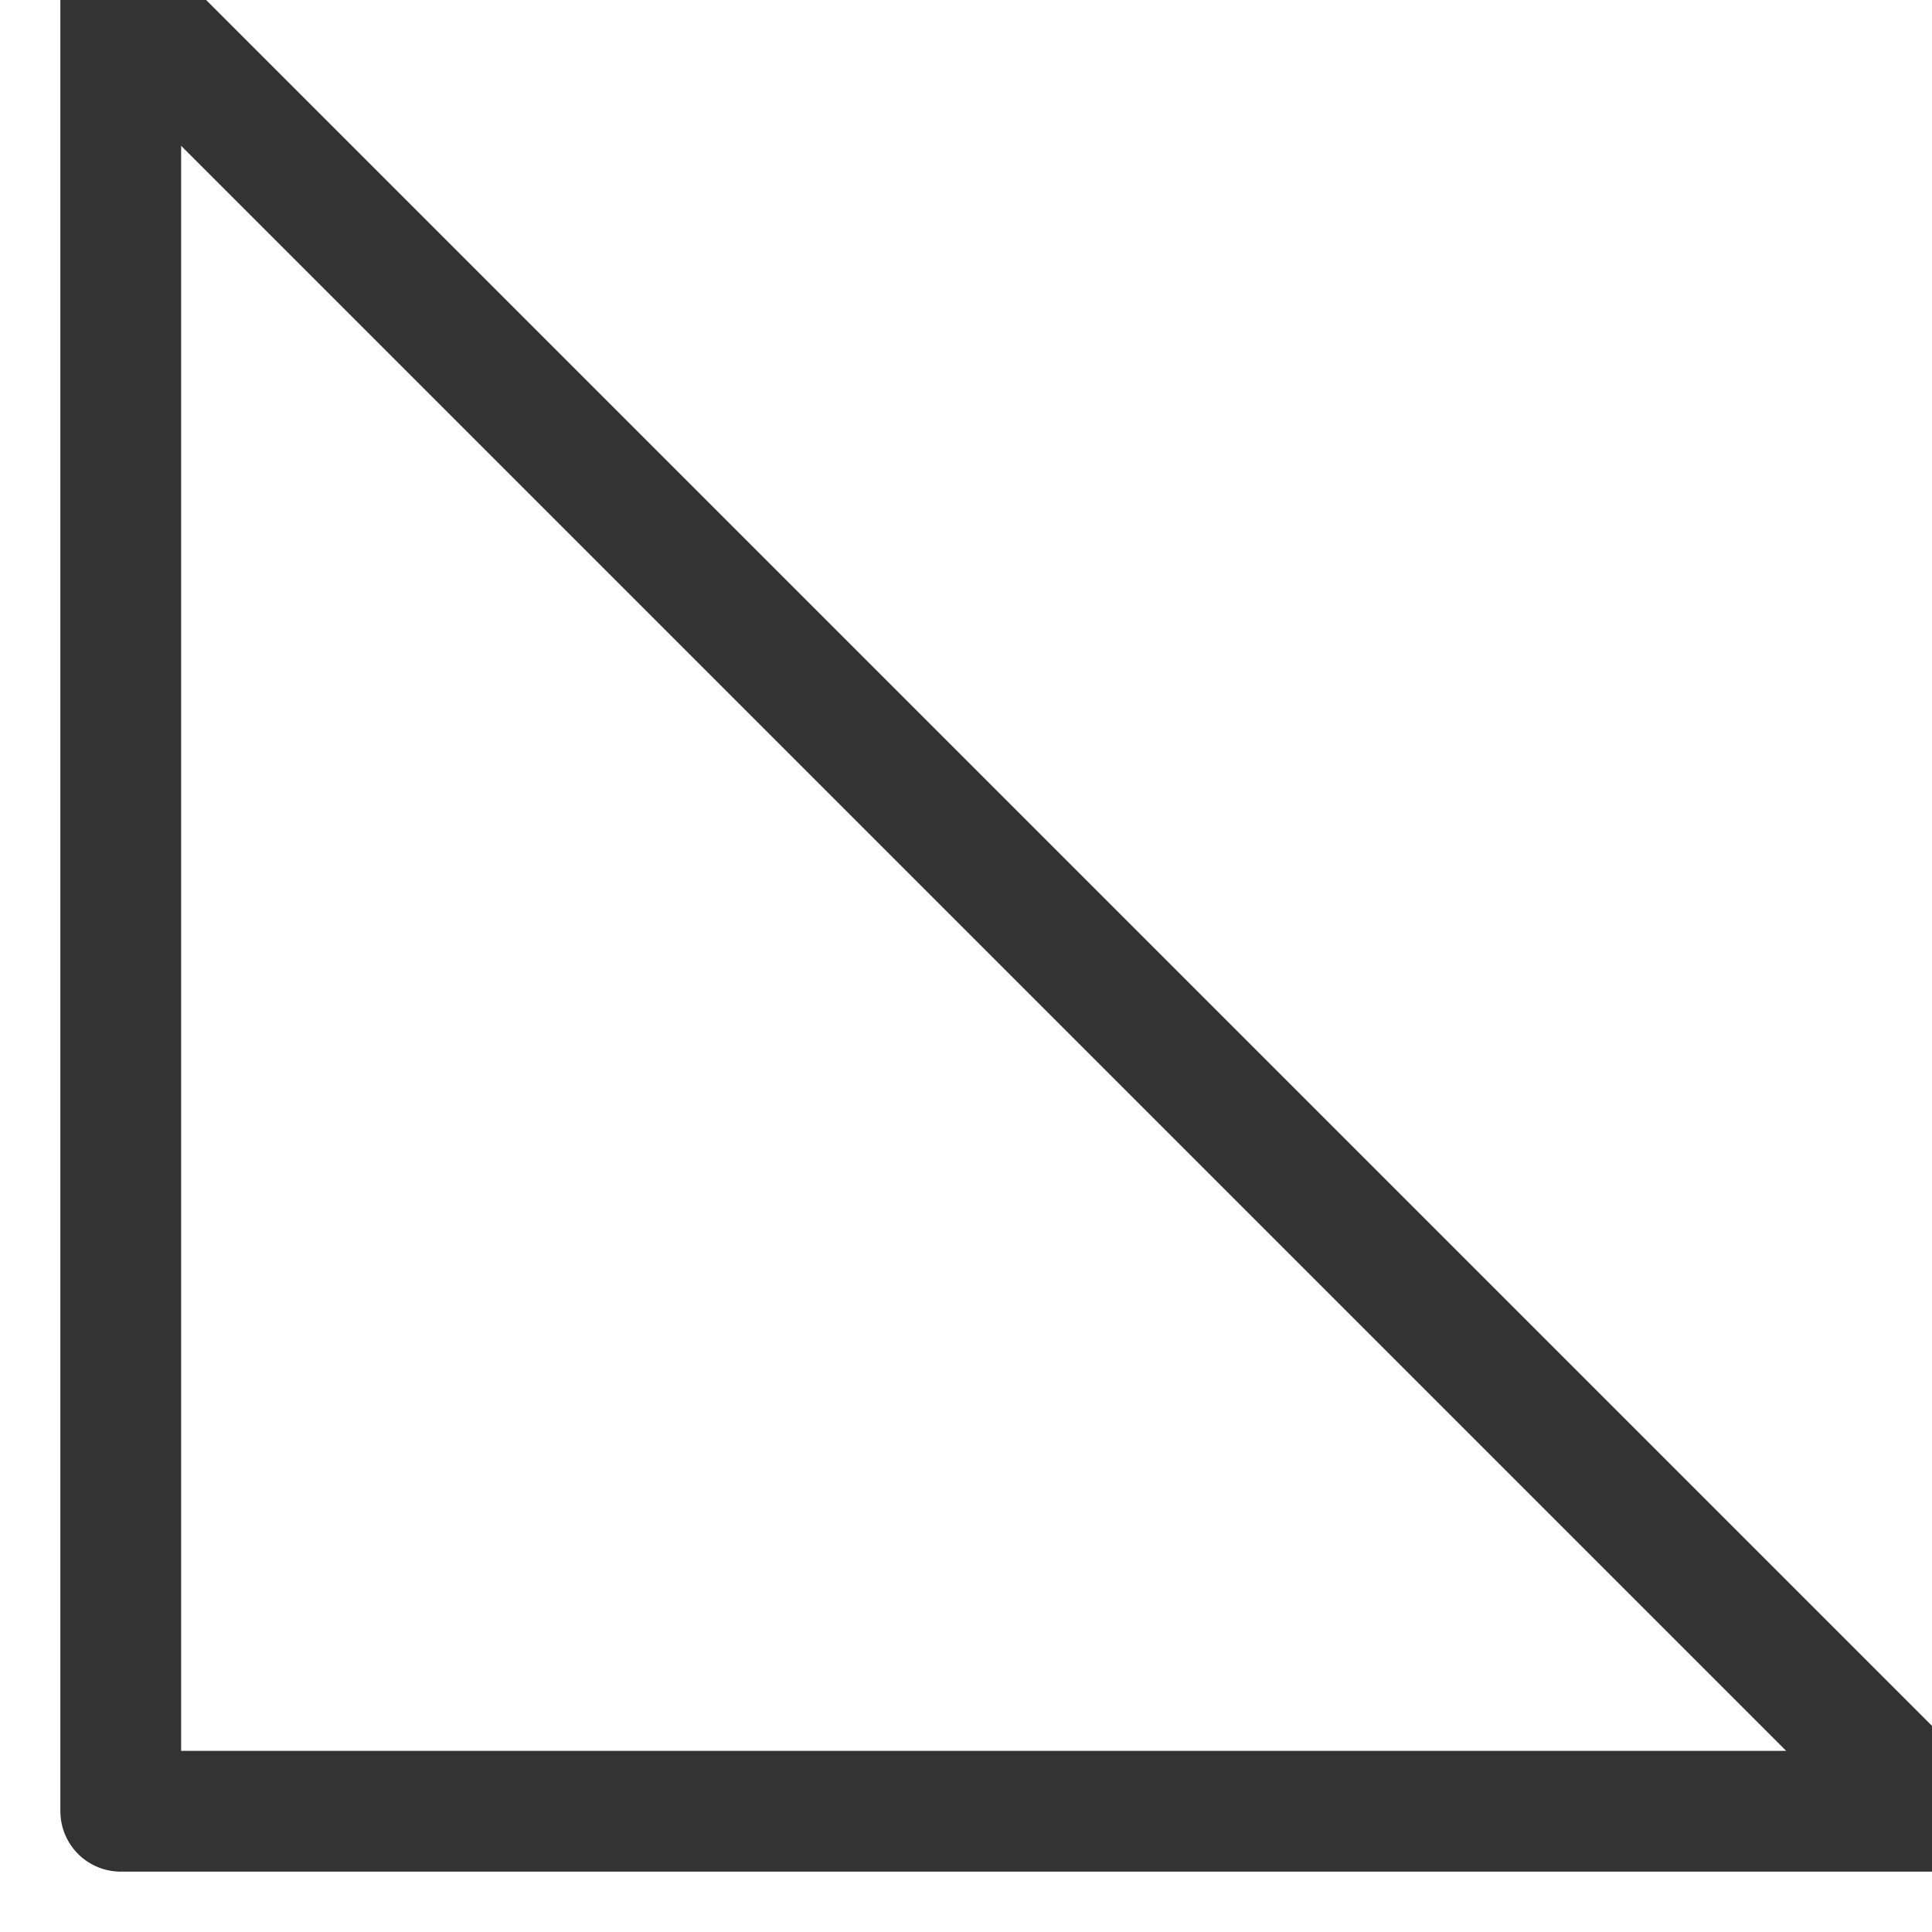 <svg xmlns="http://www.w3.org/2000/svg" width="16" height="16" version="1.1" style="stroke-linecap: round; stroke-linejoin: round;">
  <polygon points="1,0 1,15 16,15" stroke="#333" fill="none" stroke-width="1"/>
</svg>

